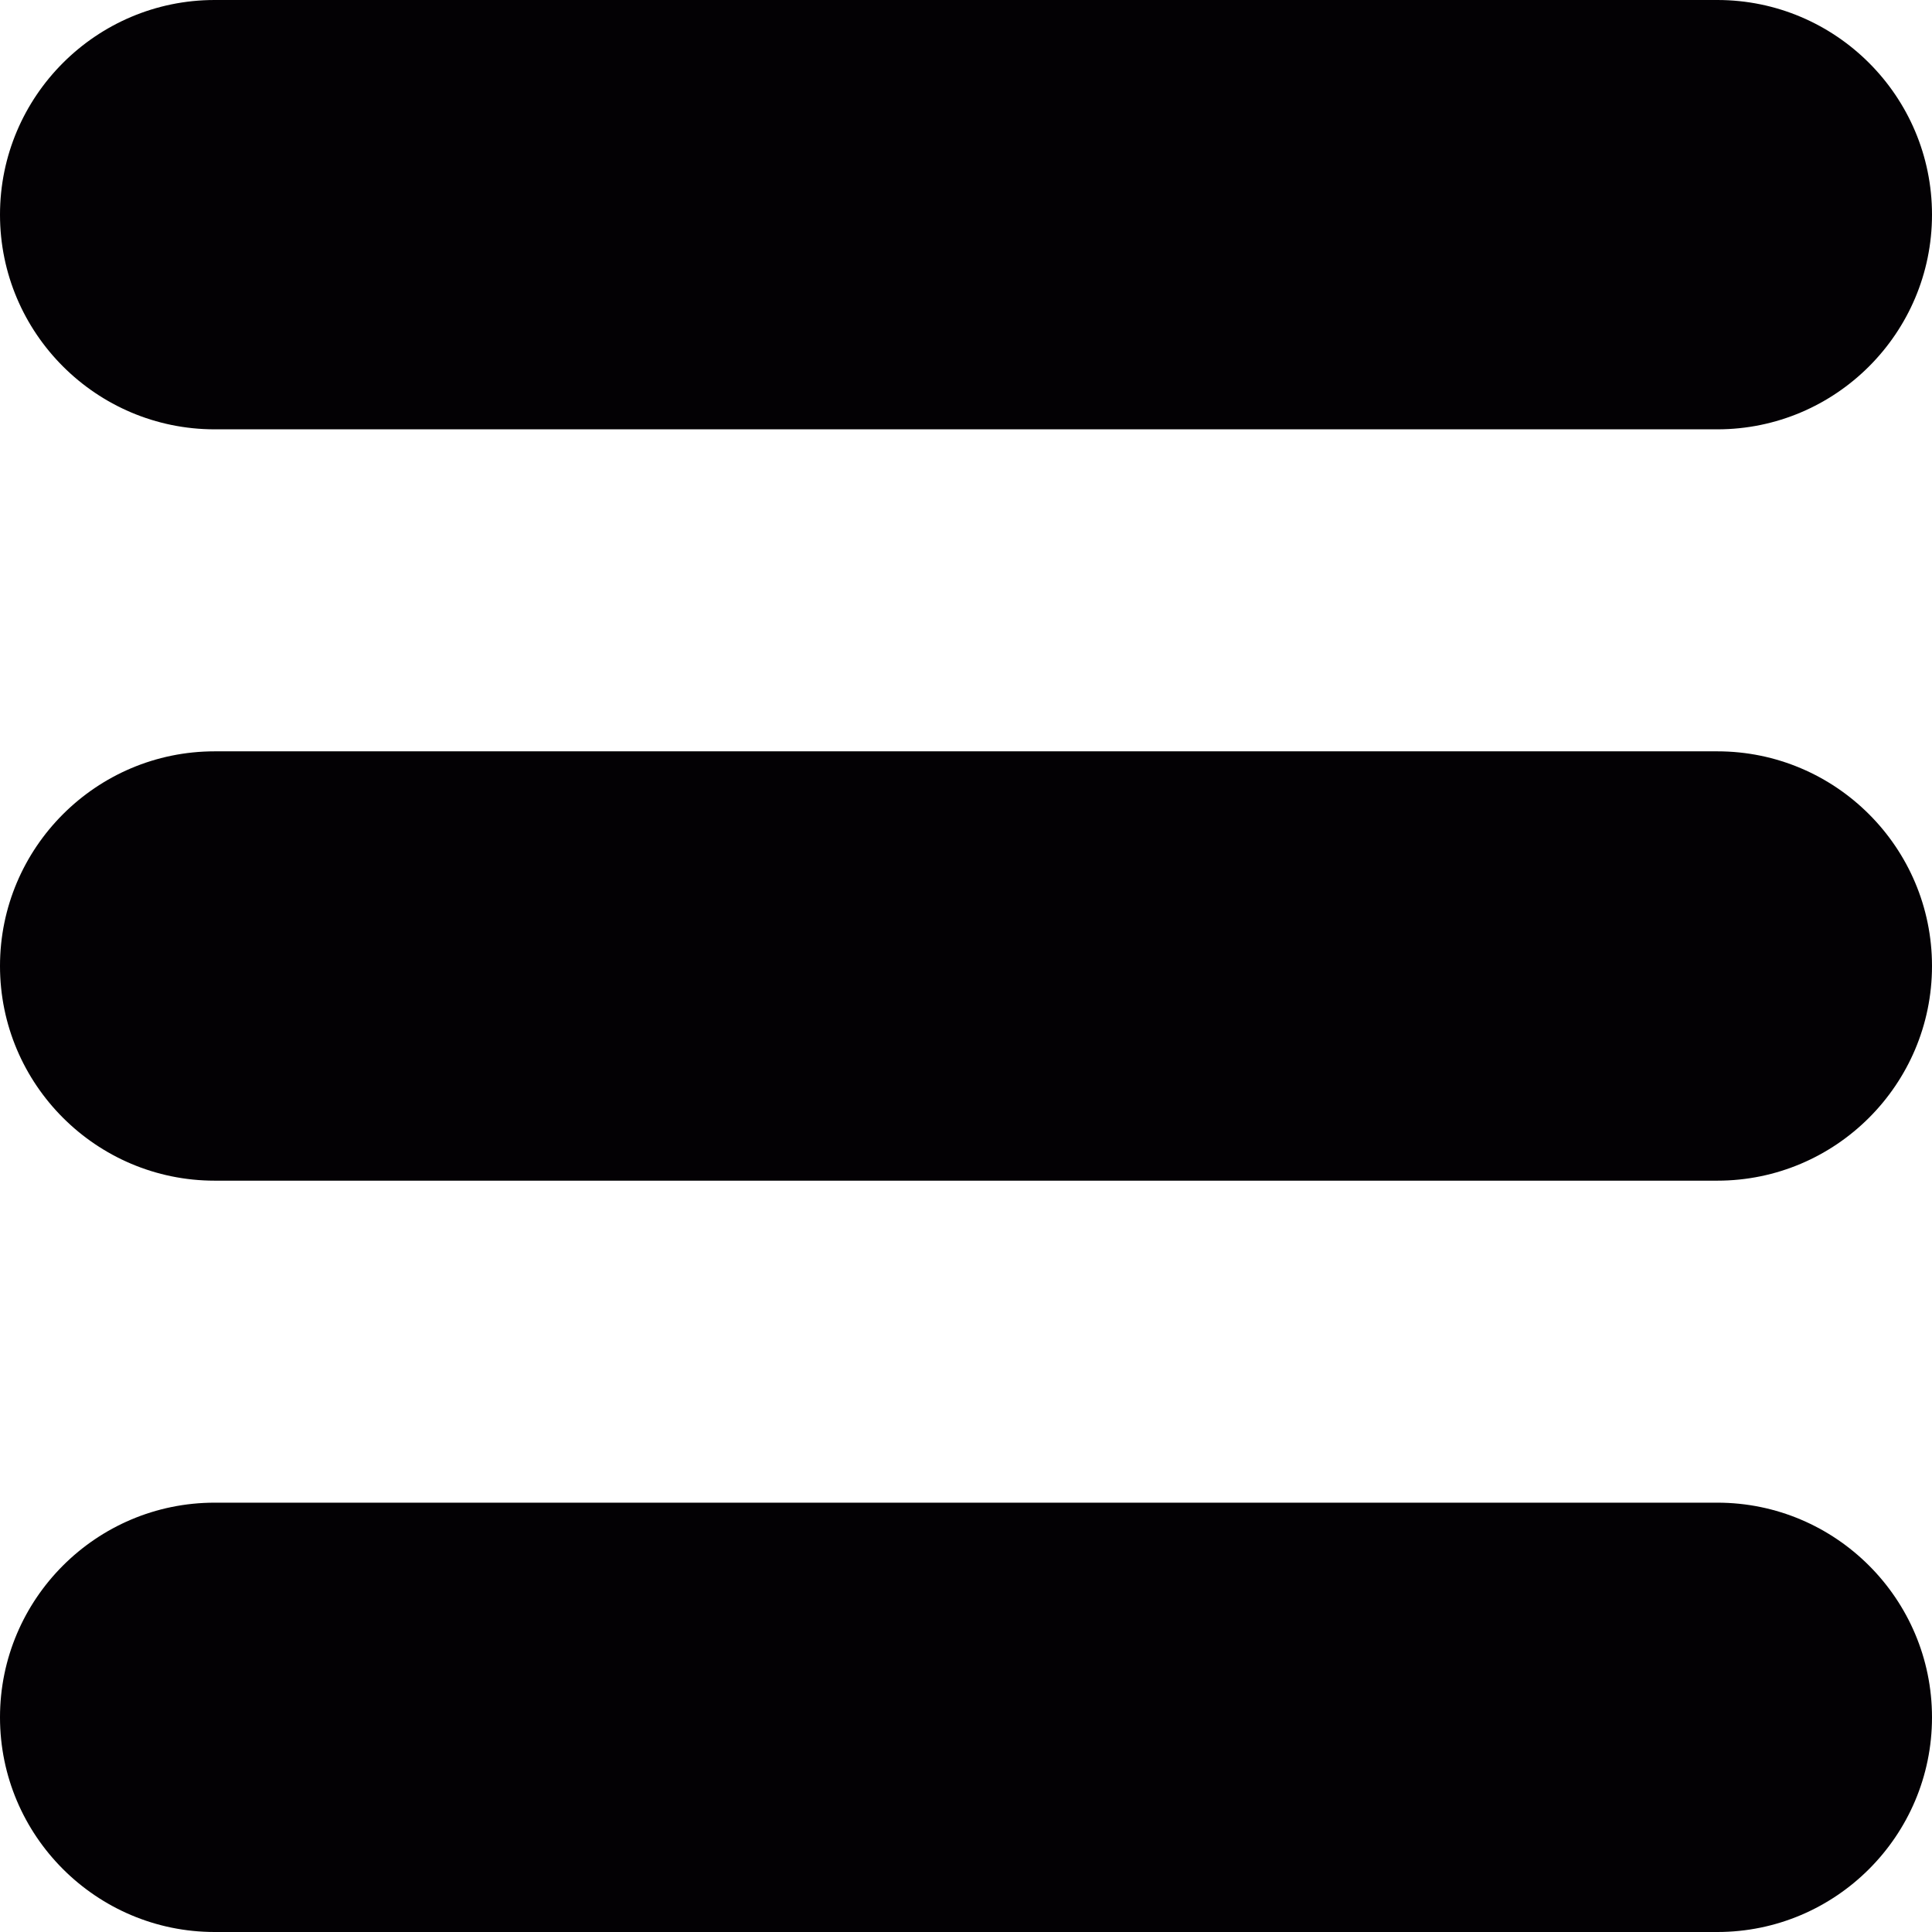 <?xml version="1.0" encoding="iso-8859-1"?>
<!-- Generator: Adobe Illustrator 18.1.1, SVG Export Plug-In . SVG Version: 6.00 Build 0)  -->
<svg version="1.1" id="Capa_1" xmlns="http://www.w3.org/2000/svg" xmlns:xlink="http://www.w3.org/1999/xlink" x="0px" y="0px"
	 viewBox="0 0 18 18" style="enable-background:new 0 0 18 18;" xml:space="preserve">
<g>
	<path style="fill:#030104;" d="M16,14H2c-1.103,0-2,0.897-2,2s0.897,2,2,2h14c1.103,0,2-0.897,2-2S17.103,14,16,14z"/>
	<path style="fill:#030104;" d="M16,7H2C0.897,7,0,7.897,0,9s0.897,2,2,2h14c1.103,0,2-0.897,2-2S17.103,7,16,7z"/>
	<path style="fill:#030104;" d="M16,0H2C0.897,0,0,0.897,0,2s0.897,2,2,2h14c1.103,0,2-0.897,2-2S17.103,0,16,0z"/>
</g>
<g>
</g>
<g>
</g>
<g>
</g>
<g>
</g>
<g>
</g>
<g>
</g>
<g>
</g>
<g>
</g>
<g>
</g>
<g>
</g>
<g>
</g>
<g>
</g>
<g>
</g>
<g>
</g>
<g>
</g>
</svg>
